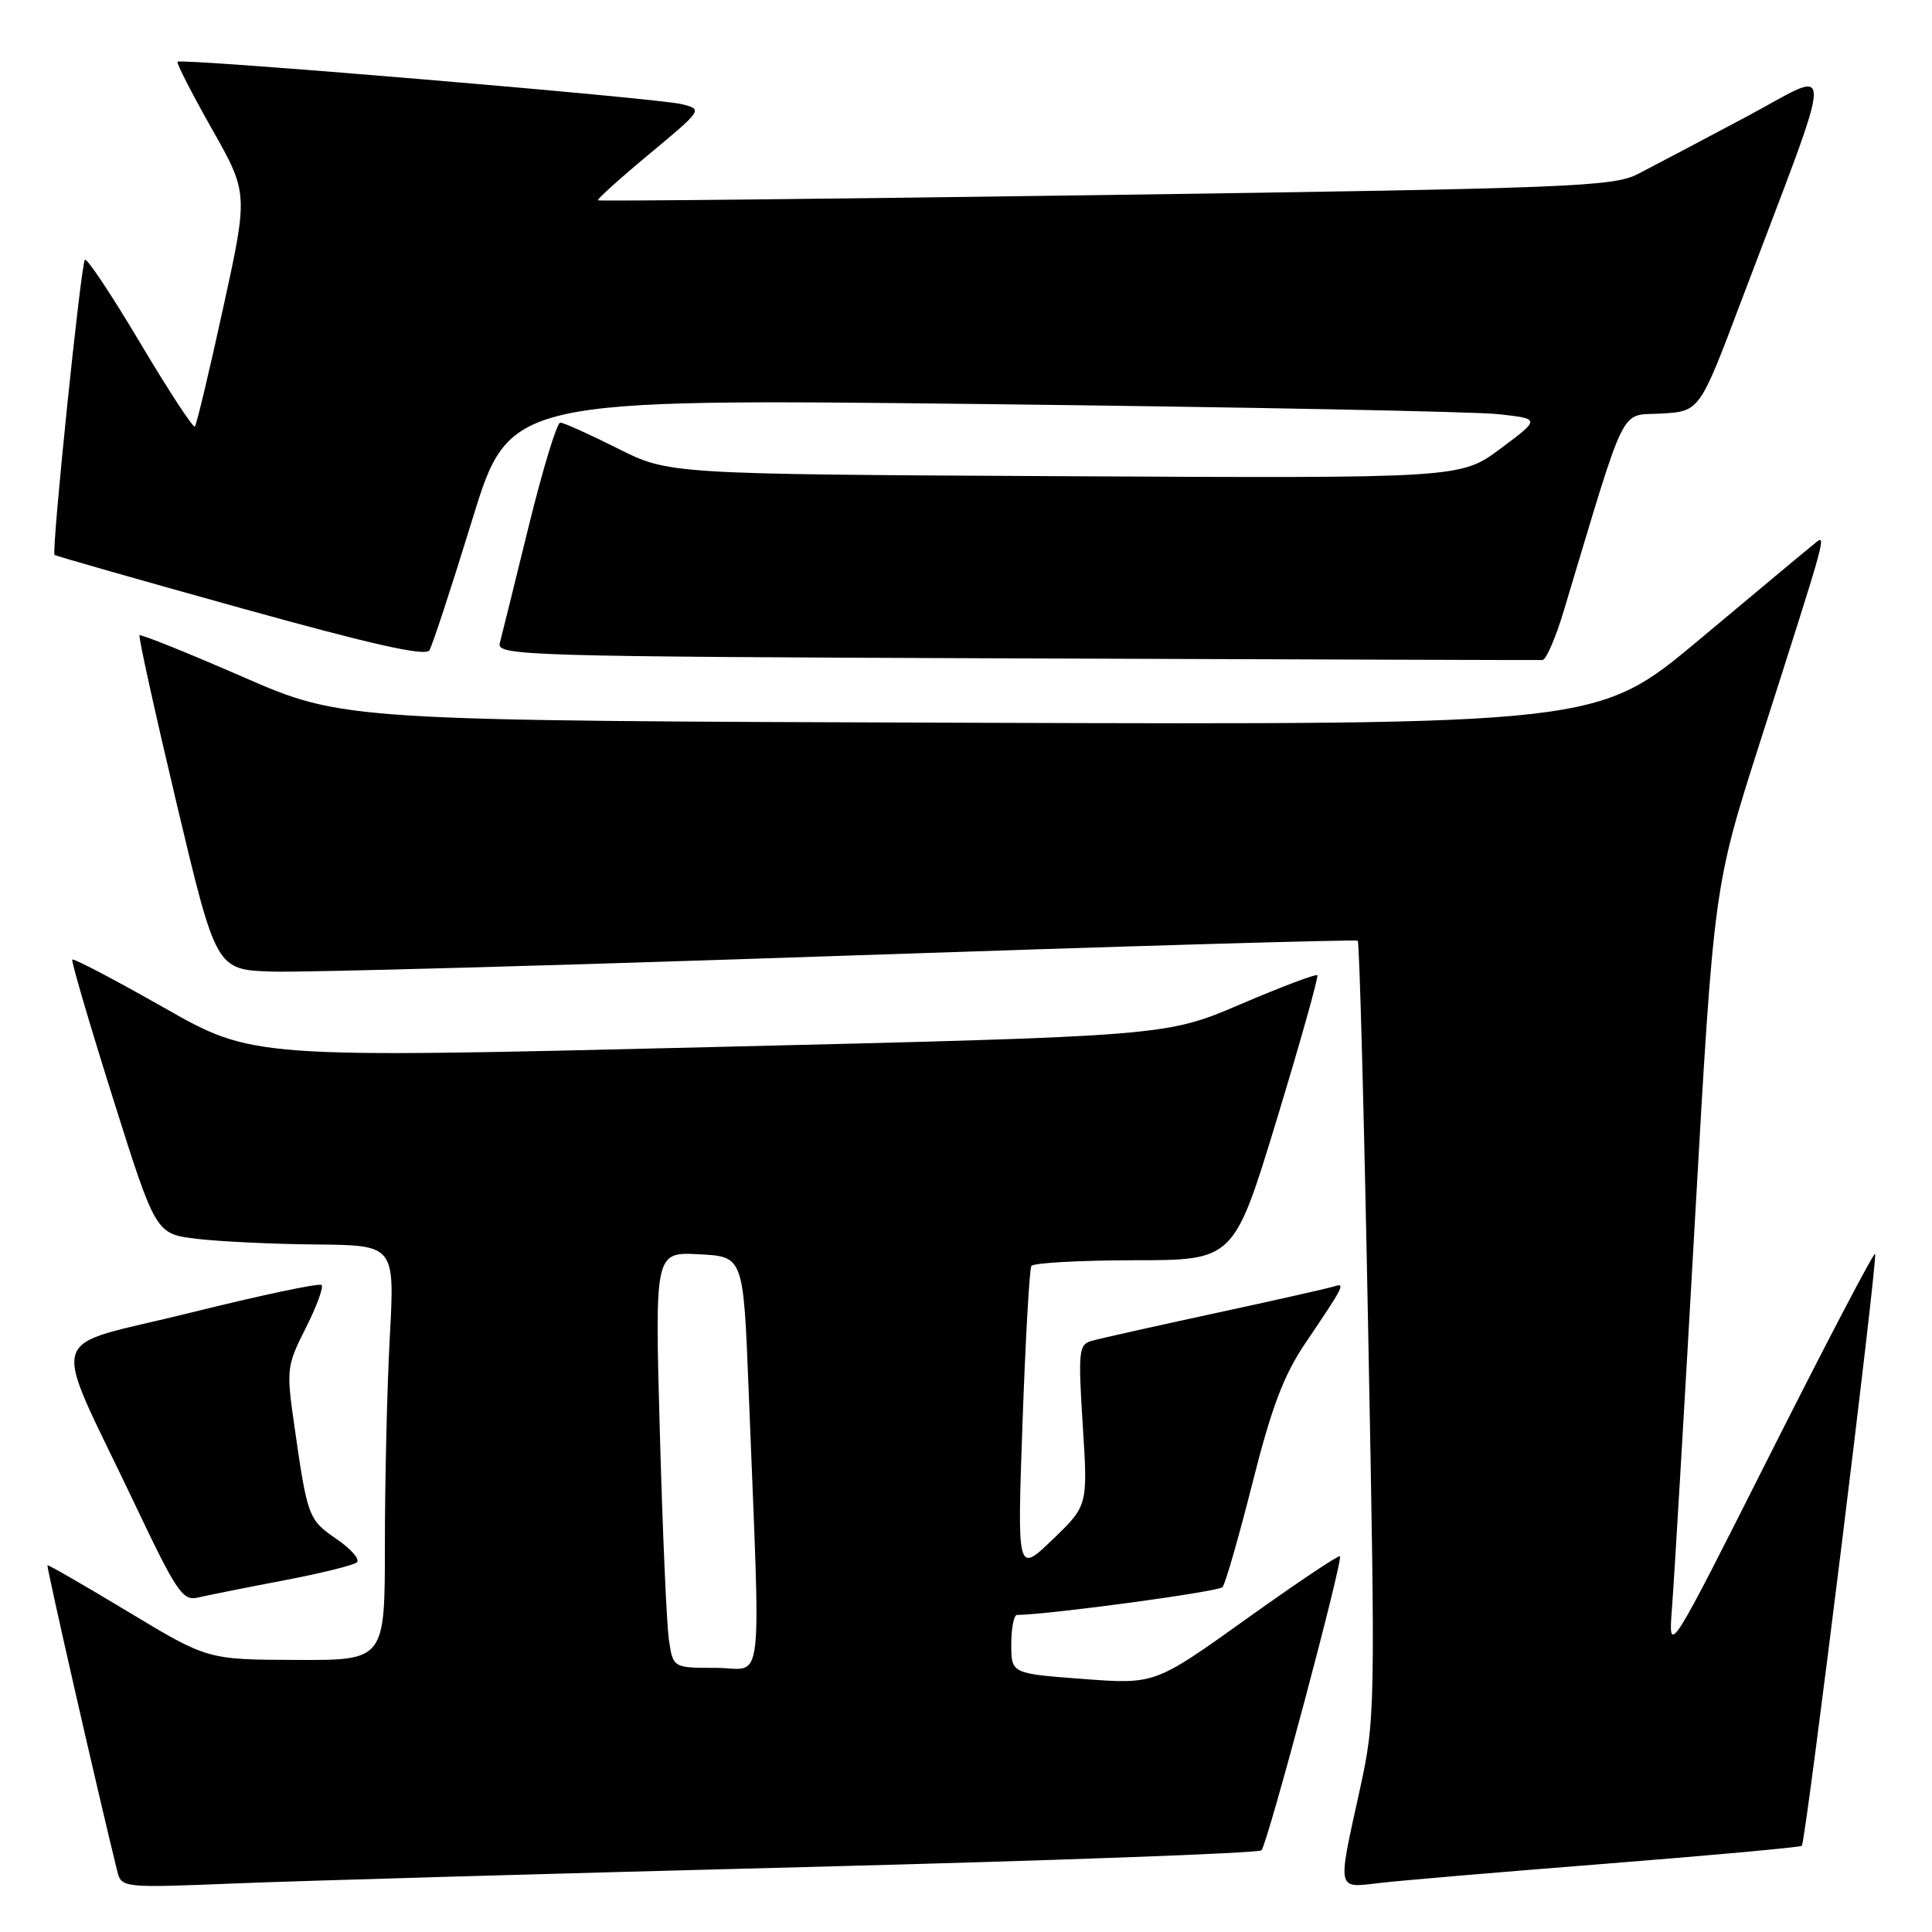 <?xml version="1.0" encoding="UTF-8" standalone="no"?>
<!DOCTYPE svg PUBLIC "-//W3C//DTD SVG 1.1//EN" "http://www.w3.org/Graphics/SVG/1.1/DTD/svg11.dtd" >
<svg xmlns="http://www.w3.org/2000/svg" xmlns:xlink="http://www.w3.org/1999/xlink" version="1.1" viewBox="0 0 256 256">
 <g >
 <path fill="currentColor"
d=" M 106.50 247.40 C 139.50 246.55 166.79 245.55 167.15 245.18 C 167.95 244.34 178.00 206.67 177.55 206.21 C 177.37 206.03 171.77 209.78 165.12 214.54 C 153.02 223.19 153.02 223.19 143.51 222.47 C 134.00 221.76 134.00 221.76 134.00 217.88 C 134.00 215.75 134.34 214.00 134.75 213.99 C 139.14 213.93 161.47 210.91 161.99 210.30 C 162.37 209.86 164.15 203.65 165.96 196.50 C 168.49 186.47 170.09 182.24 172.95 178.00 C 178.08 170.41 178.32 169.95 176.80 170.45 C 176.09 170.68 168.97 172.29 161.00 174.01 C 153.03 175.73 145.67 177.38 144.65 177.67 C 142.94 178.16 142.85 179.01 143.47 188.85 C 144.15 199.50 144.15 199.50 139.47 204.00 C 134.78 208.50 134.78 208.50 135.49 188.50 C 135.88 177.50 136.41 168.16 136.66 167.75 C 136.91 167.34 143.05 167.00 150.31 166.99 C 163.50 166.98 163.50 166.98 169.20 148.27 C 172.33 137.98 174.74 129.40 174.55 129.22 C 174.36 129.03 169.77 130.76 164.35 133.08 C 154.50 137.29 154.50 137.29 94.00 138.75 C 33.50 140.22 33.50 140.22 21.69 133.50 C 15.19 129.81 9.74 126.95 9.58 127.15 C 9.42 127.34 11.84 135.60 14.96 145.50 C 20.63 163.50 20.63 163.50 26.07 164.15 C 29.05 164.51 36.18 164.85 41.90 164.90 C 52.31 165.00 52.31 165.00 51.65 177.16 C 51.29 183.84 51.00 196.22 51.00 204.66 C 51.00 220.00 51.00 220.00 39.25 219.95 C 27.50 219.91 27.50 219.91 17.00 213.58 C 11.22 210.10 6.41 207.32 6.29 207.41 C 6.13 207.54 12.91 237.29 15.51 247.83 C 16.08 250.17 16.08 250.17 31.29 249.56 C 39.66 249.22 73.50 248.25 106.50 247.40 Z  M 212.95 246.94 C 226.95 245.83 238.56 244.77 238.75 244.58 C 239.27 244.07 248.86 166.56 248.46 166.14 C 248.27 165.94 242.03 177.87 234.58 192.64 C 221.05 219.50 221.05 219.50 221.55 213.00 C 221.83 209.43 223.19 186.48 224.57 162.00 C 227.09 117.50 227.09 117.50 233.16 98.50 C 242.44 69.47 242.12 70.66 240.23 72.20 C 239.34 72.91 232.56 78.57 225.15 84.77 C 211.69 96.04 211.69 96.04 128.59 95.77 C 45.50 95.50 45.50 95.50 32.15 89.68 C 24.81 86.48 18.66 84.01 18.49 84.18 C 18.32 84.36 20.54 94.40 23.41 106.50 C 28.64 128.50 28.64 128.50 36.07 128.74 C 40.16 128.87 74.10 127.93 111.50 126.65 C 148.90 125.37 179.68 124.47 179.91 124.65 C 180.13 124.83 180.76 148.08 181.29 176.30 C 182.26 226.88 182.24 227.77 180.14 237.34 C 177.20 250.69 177.09 250.18 182.75 249.51 C 185.36 249.20 198.95 248.04 212.95 246.94 Z  M 37.50 209.43 C 42.45 208.49 46.86 207.40 47.29 207.02 C 47.73 206.63 46.50 205.23 44.57 203.91 C 40.86 201.37 40.73 201.02 38.99 188.83 C 37.93 181.45 37.99 180.96 40.51 175.98 C 41.95 173.13 42.90 170.56 42.61 170.27 C 42.32 169.98 34.44 171.65 25.12 173.97 C 5.66 178.82 6.59 175.55 17.89 199.36 C 23.42 211.00 24.21 212.17 26.25 211.68 C 27.49 211.39 32.55 210.37 37.50 209.43 Z  M 207.20 80.96 C 215.69 52.77 214.52 55.13 220.13 54.80 C 225.21 54.50 225.21 54.50 230.68 40.00 C 243.50 6.06 243.43 9.09 231.25 15.55 C 225.34 18.70 218.93 22.08 217.00 23.07 C 213.79 24.73 208.01 24.96 146.50 25.84 C 109.65 26.36 79.38 26.68 79.23 26.54 C 79.08 26.41 82.15 23.64 86.05 20.40 C 93.12 14.51 93.13 14.50 90.32 13.80 C 87.10 12.99 23.97 7.68 23.52 8.18 C 23.36 8.35 25.40 12.35 28.06 17.05 C 32.90 25.60 32.90 25.60 29.56 40.85 C 27.73 49.24 26.04 56.29 25.82 56.52 C 25.59 56.74 22.33 51.75 18.57 45.43 C 14.81 39.11 11.51 34.15 11.25 34.42 C 10.72 34.95 6.79 73.14 7.23 73.53 C 7.38 73.67 18.45 76.83 31.84 80.55 C 49.26 85.40 56.38 87.00 56.90 86.17 C 57.29 85.53 59.84 77.76 62.56 68.91 C 67.50 52.82 67.50 52.82 130.26 53.54 C 164.78 53.94 195.52 54.54 198.57 54.88 C 204.12 55.50 204.12 55.50 198.83 59.44 C 193.54 63.38 193.54 63.38 141.08 63.10 C 88.61 62.83 88.61 62.83 81.83 59.41 C 78.10 57.54 74.68 56.00 74.24 56.00 C 73.79 56.00 71.91 62.19 70.05 69.75 C 68.20 77.31 66.47 84.28 66.22 85.24 C 65.80 86.89 69.72 87.00 134.64 87.24 C 172.51 87.38 203.90 87.48 204.38 87.46 C 204.87 87.43 206.14 84.51 207.20 80.96 Z  M 88.63 217.25 C 88.33 215.19 87.79 202.79 87.43 189.70 C 86.77 165.89 86.77 165.89 92.64 166.20 C 98.50 166.50 98.50 166.50 99.19 184.00 C 100.81 225.35 101.32 221.00 94.87 221.00 C 89.18 221.00 89.18 221.00 88.63 217.25 Z "/>
</g>
</svg>